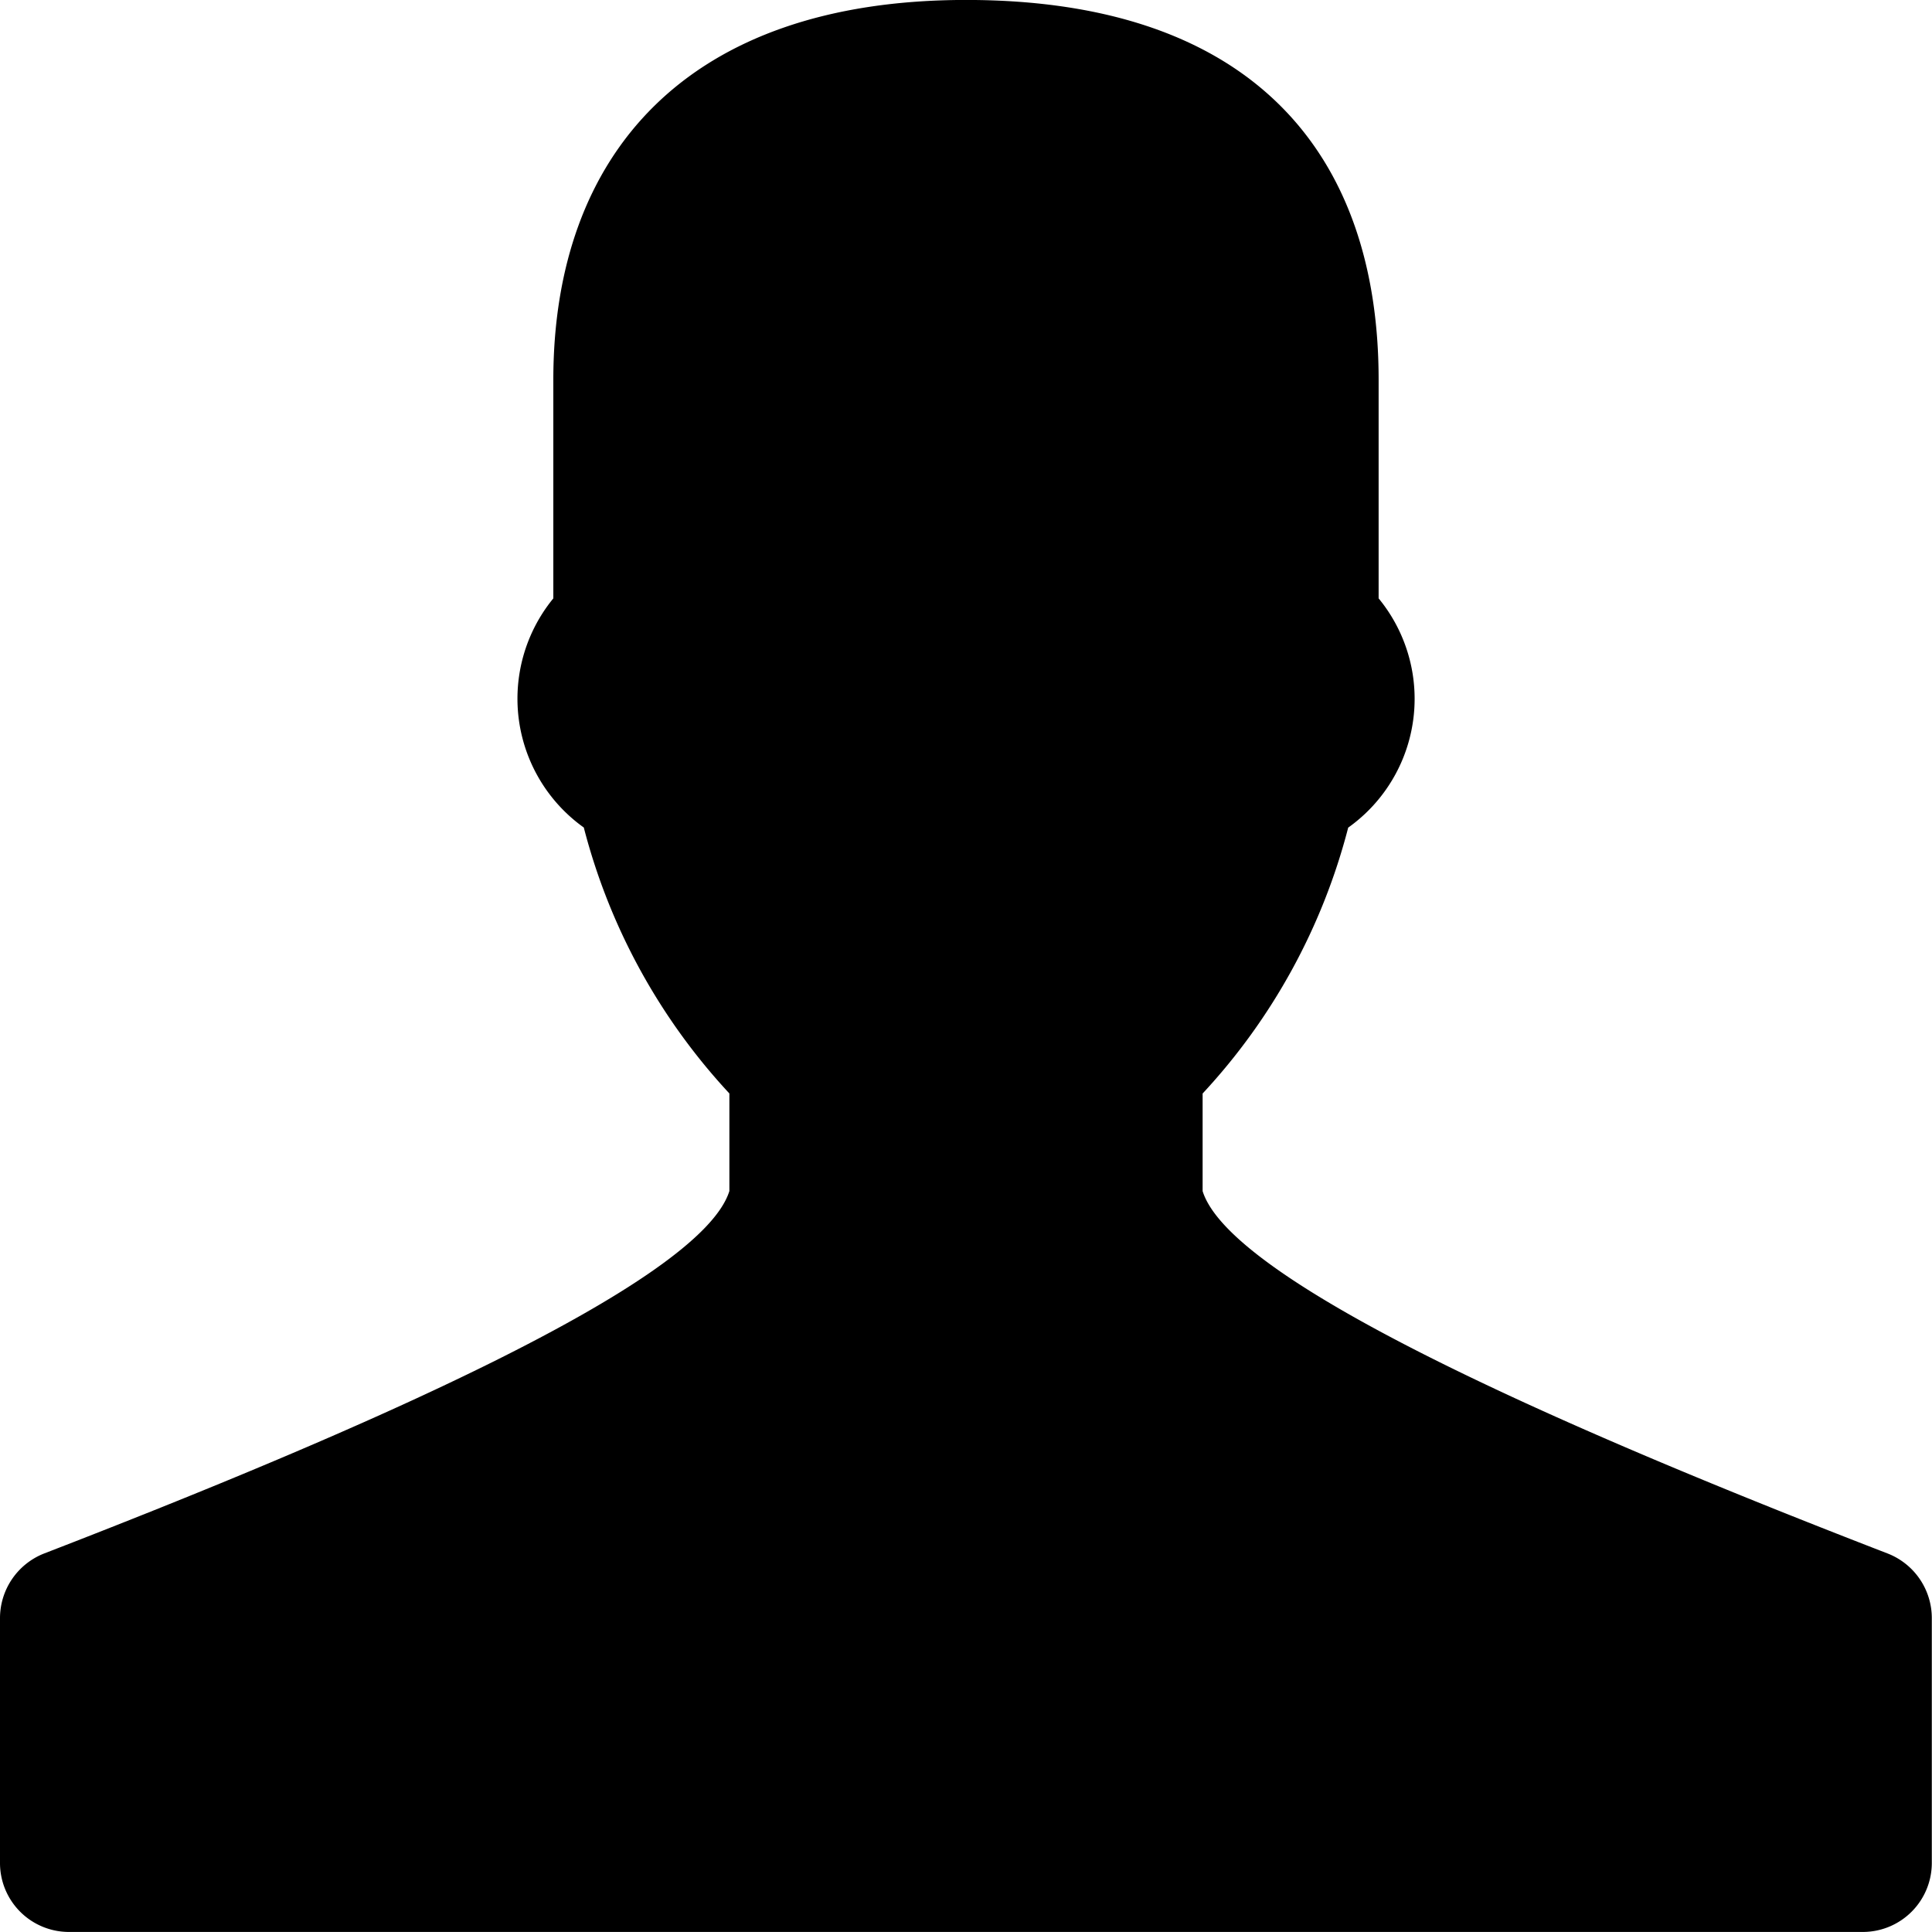 <svg xmlns="http://www.w3.org/2000/svg" viewBox="0 0 40 40" class="SvgAccountIcon">
    <path fill="currentColor" fill-rule="evenodd" d="M719.309,58.735c-6.439-2.489-13.588-5.58-14.189-7.505V49.209a12.772,12.772,0,0,0,3.014-5.505,3.273,3.273,0,0,0,.63-4.746V34.434c0-4.669-2.6-7.866-8.541-7.866-5.789,0-8.546,3.2-8.546,7.866v4.524a3.276,3.276,0,0,0,.631,4.744,12.775,12.775,0,0,0,3.014,5.506v2.02c-.6,1.924-7.748,5.015-14.189,7.505a1.439,1.439,0,0,0-.912,1.344v5.053a1.428,1.428,0,0,0,1.417,1.438H718.8a1.429,1.429,0,0,0,1.417-1.438V60.079A1.436,1.436,0,0,0,719.309,58.735Z" transform="translate(-680.221 -26.569)"/>
</svg>
